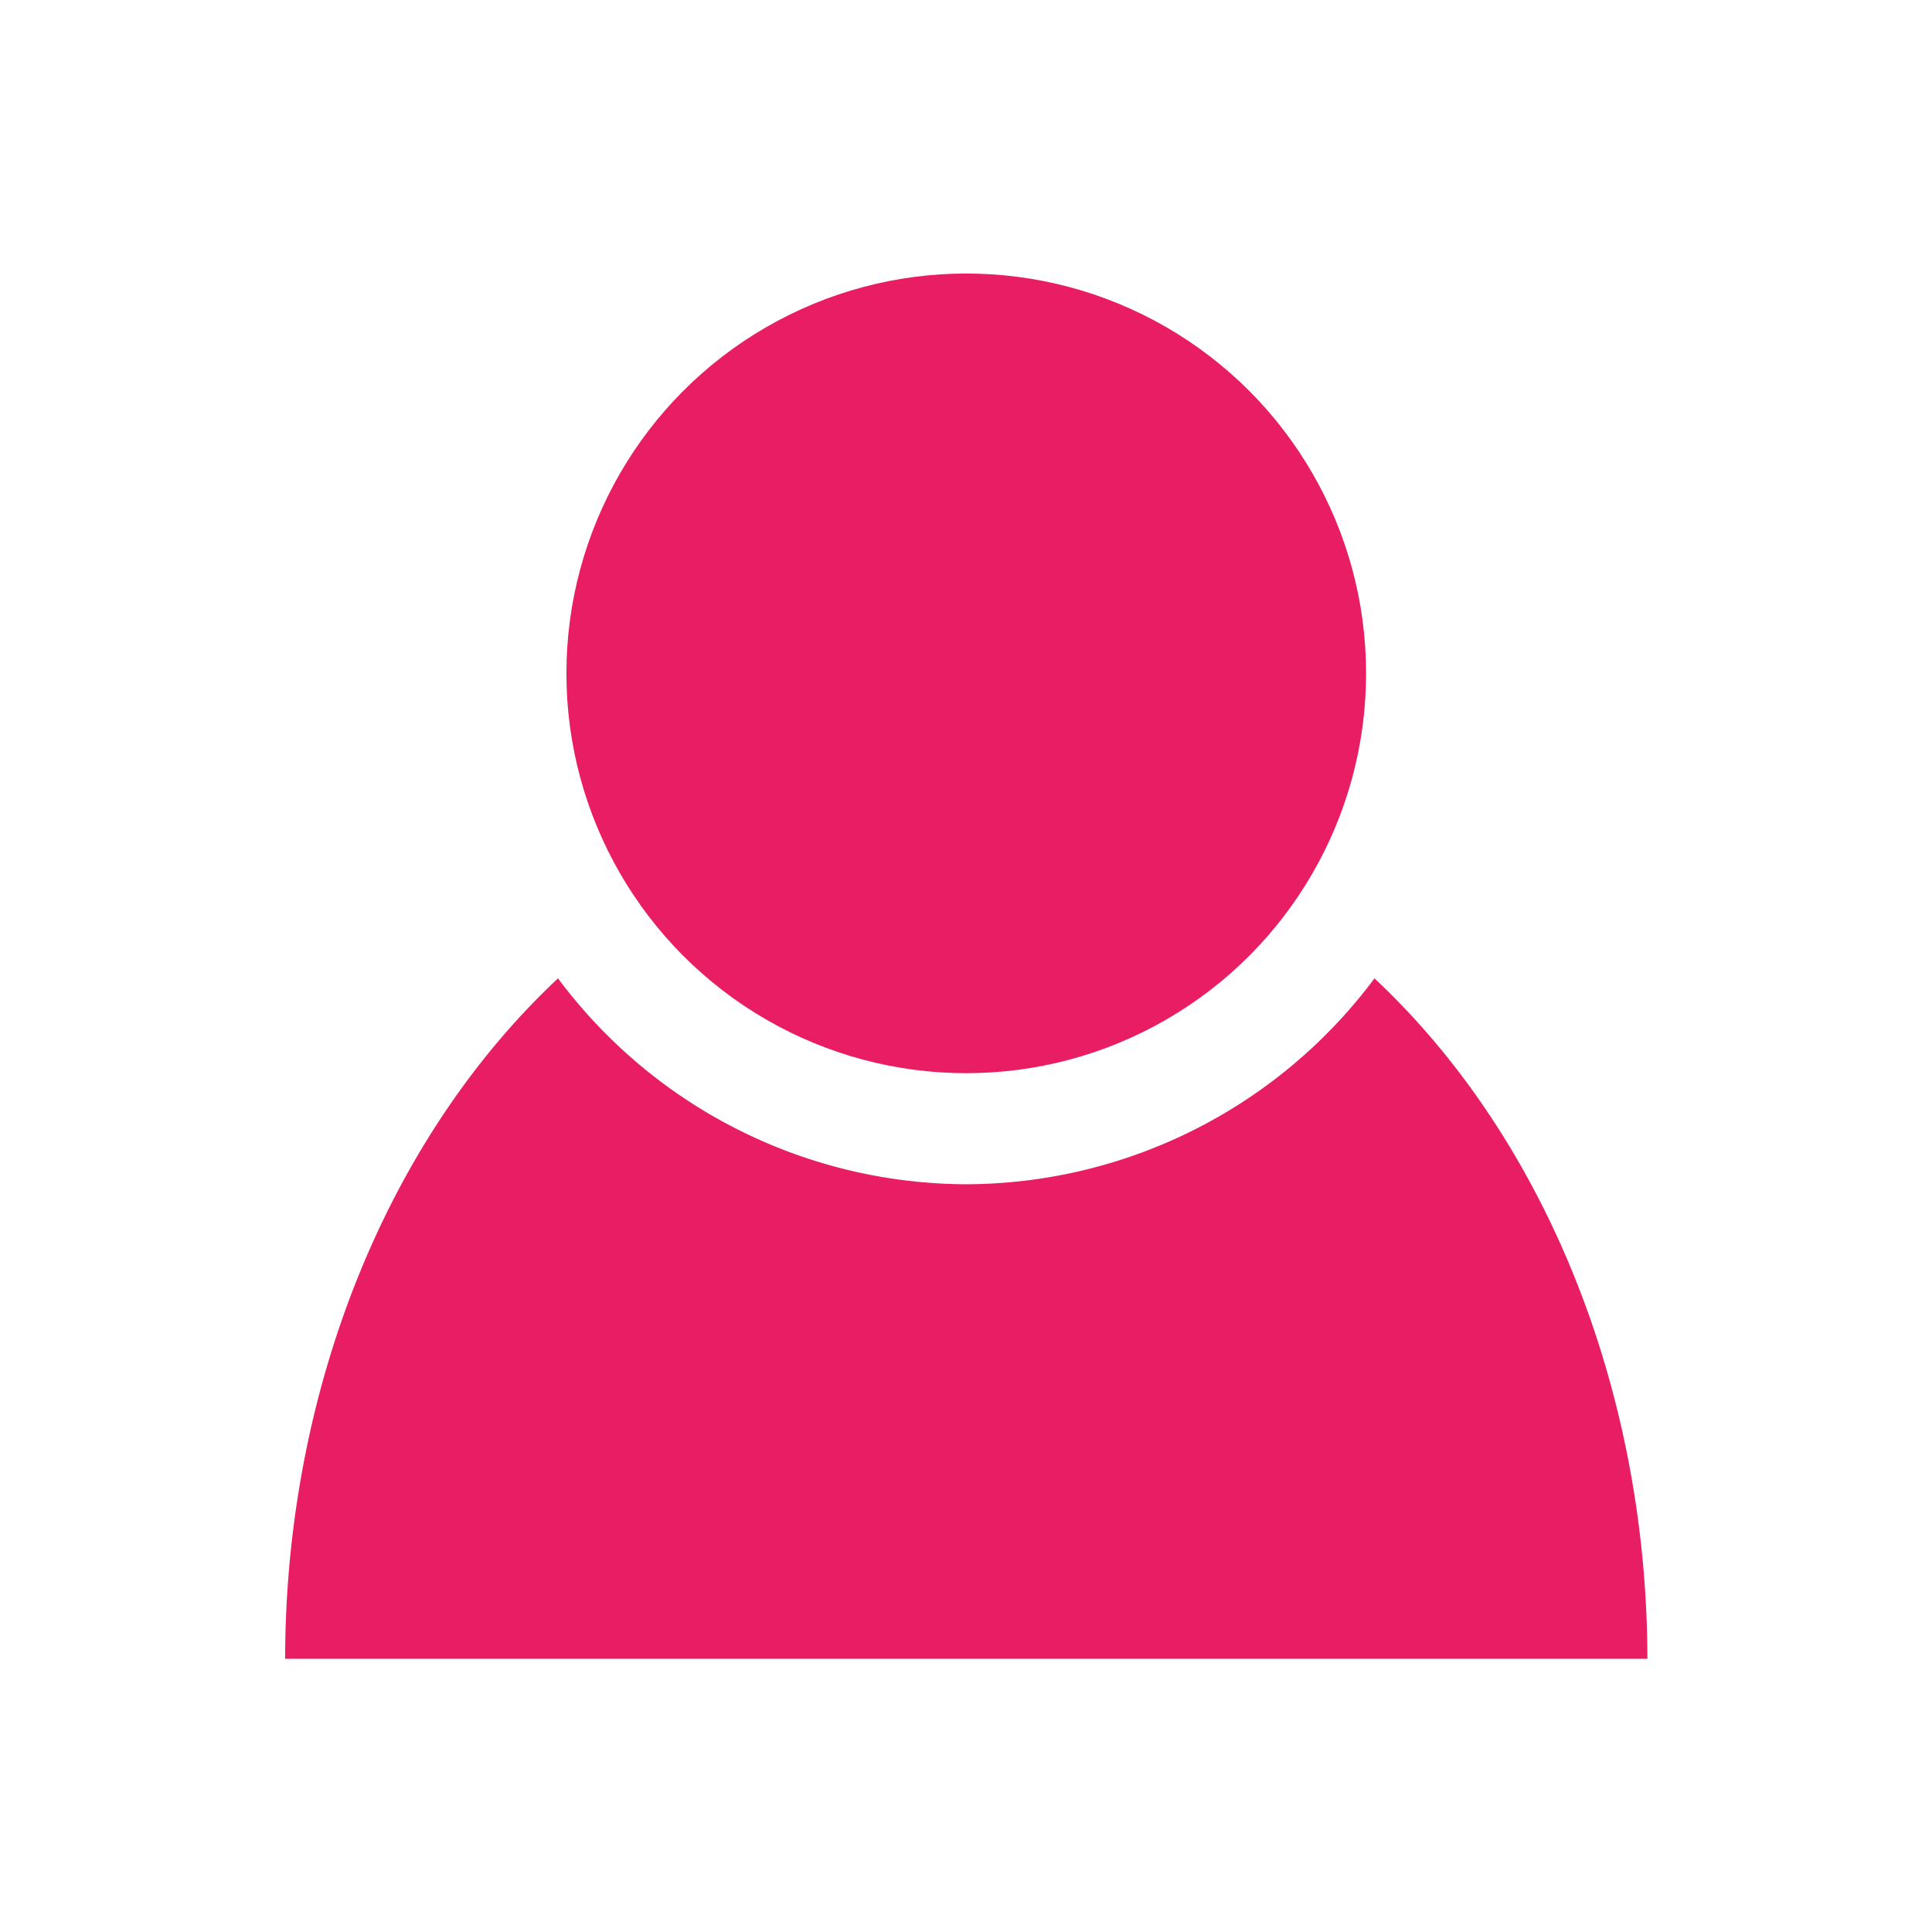 <?xml version="1.0" encoding="UTF-8" standalone="no"?>
<!-- Created with Inkscape (http://www.inkscape.org/) -->

<svg
   width="512"
   height="512"
   viewBox="0 0 135.467 135.467"
   version="1.1"
   id="svg1"
   inkscape:export-filename="icon_user.svg"
   inkscape:export-xdpi="96"
   inkscape:export-ydpi="96"
   xmlns:inkscape="http://www.inkscape.org/namespaces/inkscape"
   xmlns:sodipodi="http://sodipodi.sourceforge.net/DTD/sodipodi-0.dtd"
   xmlns="http://www.w3.org/2000/svg"
   xmlns:svg="http://www.w3.org/2000/svg">
  <sodipodi:namedview
     id="namedview1"
     pagecolor="#ffffff"
     bordercolor="#000000"
     borderopacity="0.25"
     inkscape:showpageshadow="2"
     inkscape:pageopacity="0.0"
     inkscape:pagecheckerboard="0"
     inkscape:deskcolor="#d1d1d1"
     inkscape:document-units="px" />
  <defs
     id="defs1" />
  <g
     inkscape:label="Calque 1"
     inkscape:groupmode="layer"
     id="layer1">
    <g
       id="g2"
       transform="matrix(1.023,0,0,1.023,-2.881,19.179)"
       style="stroke-width:0.978">
      <circle
         style="fill:#e91d63;fill-opacity:1;stroke-width:10.348;stroke-linecap:square"
         id="path1"
         cx="69.044"
         cy="27.405"
         r="27.405" />
      <path
         id="path2"
         style="fill:#e91d63;fill-opacity:1;stroke-width:10.348;stroke-linecap:square"
         d="M 41.063,48.31 A 46.686,58.409 0 0 0 22.358,94.949 H 115.731 A 46.686,58.409 0 0 0 97.025,48.31 35.017,35.017 0 0 1 69.044,62.422 35.017,35.017 0 0 1 41.063,48.31 Z" />
    </g>
  </g>
</svg>
